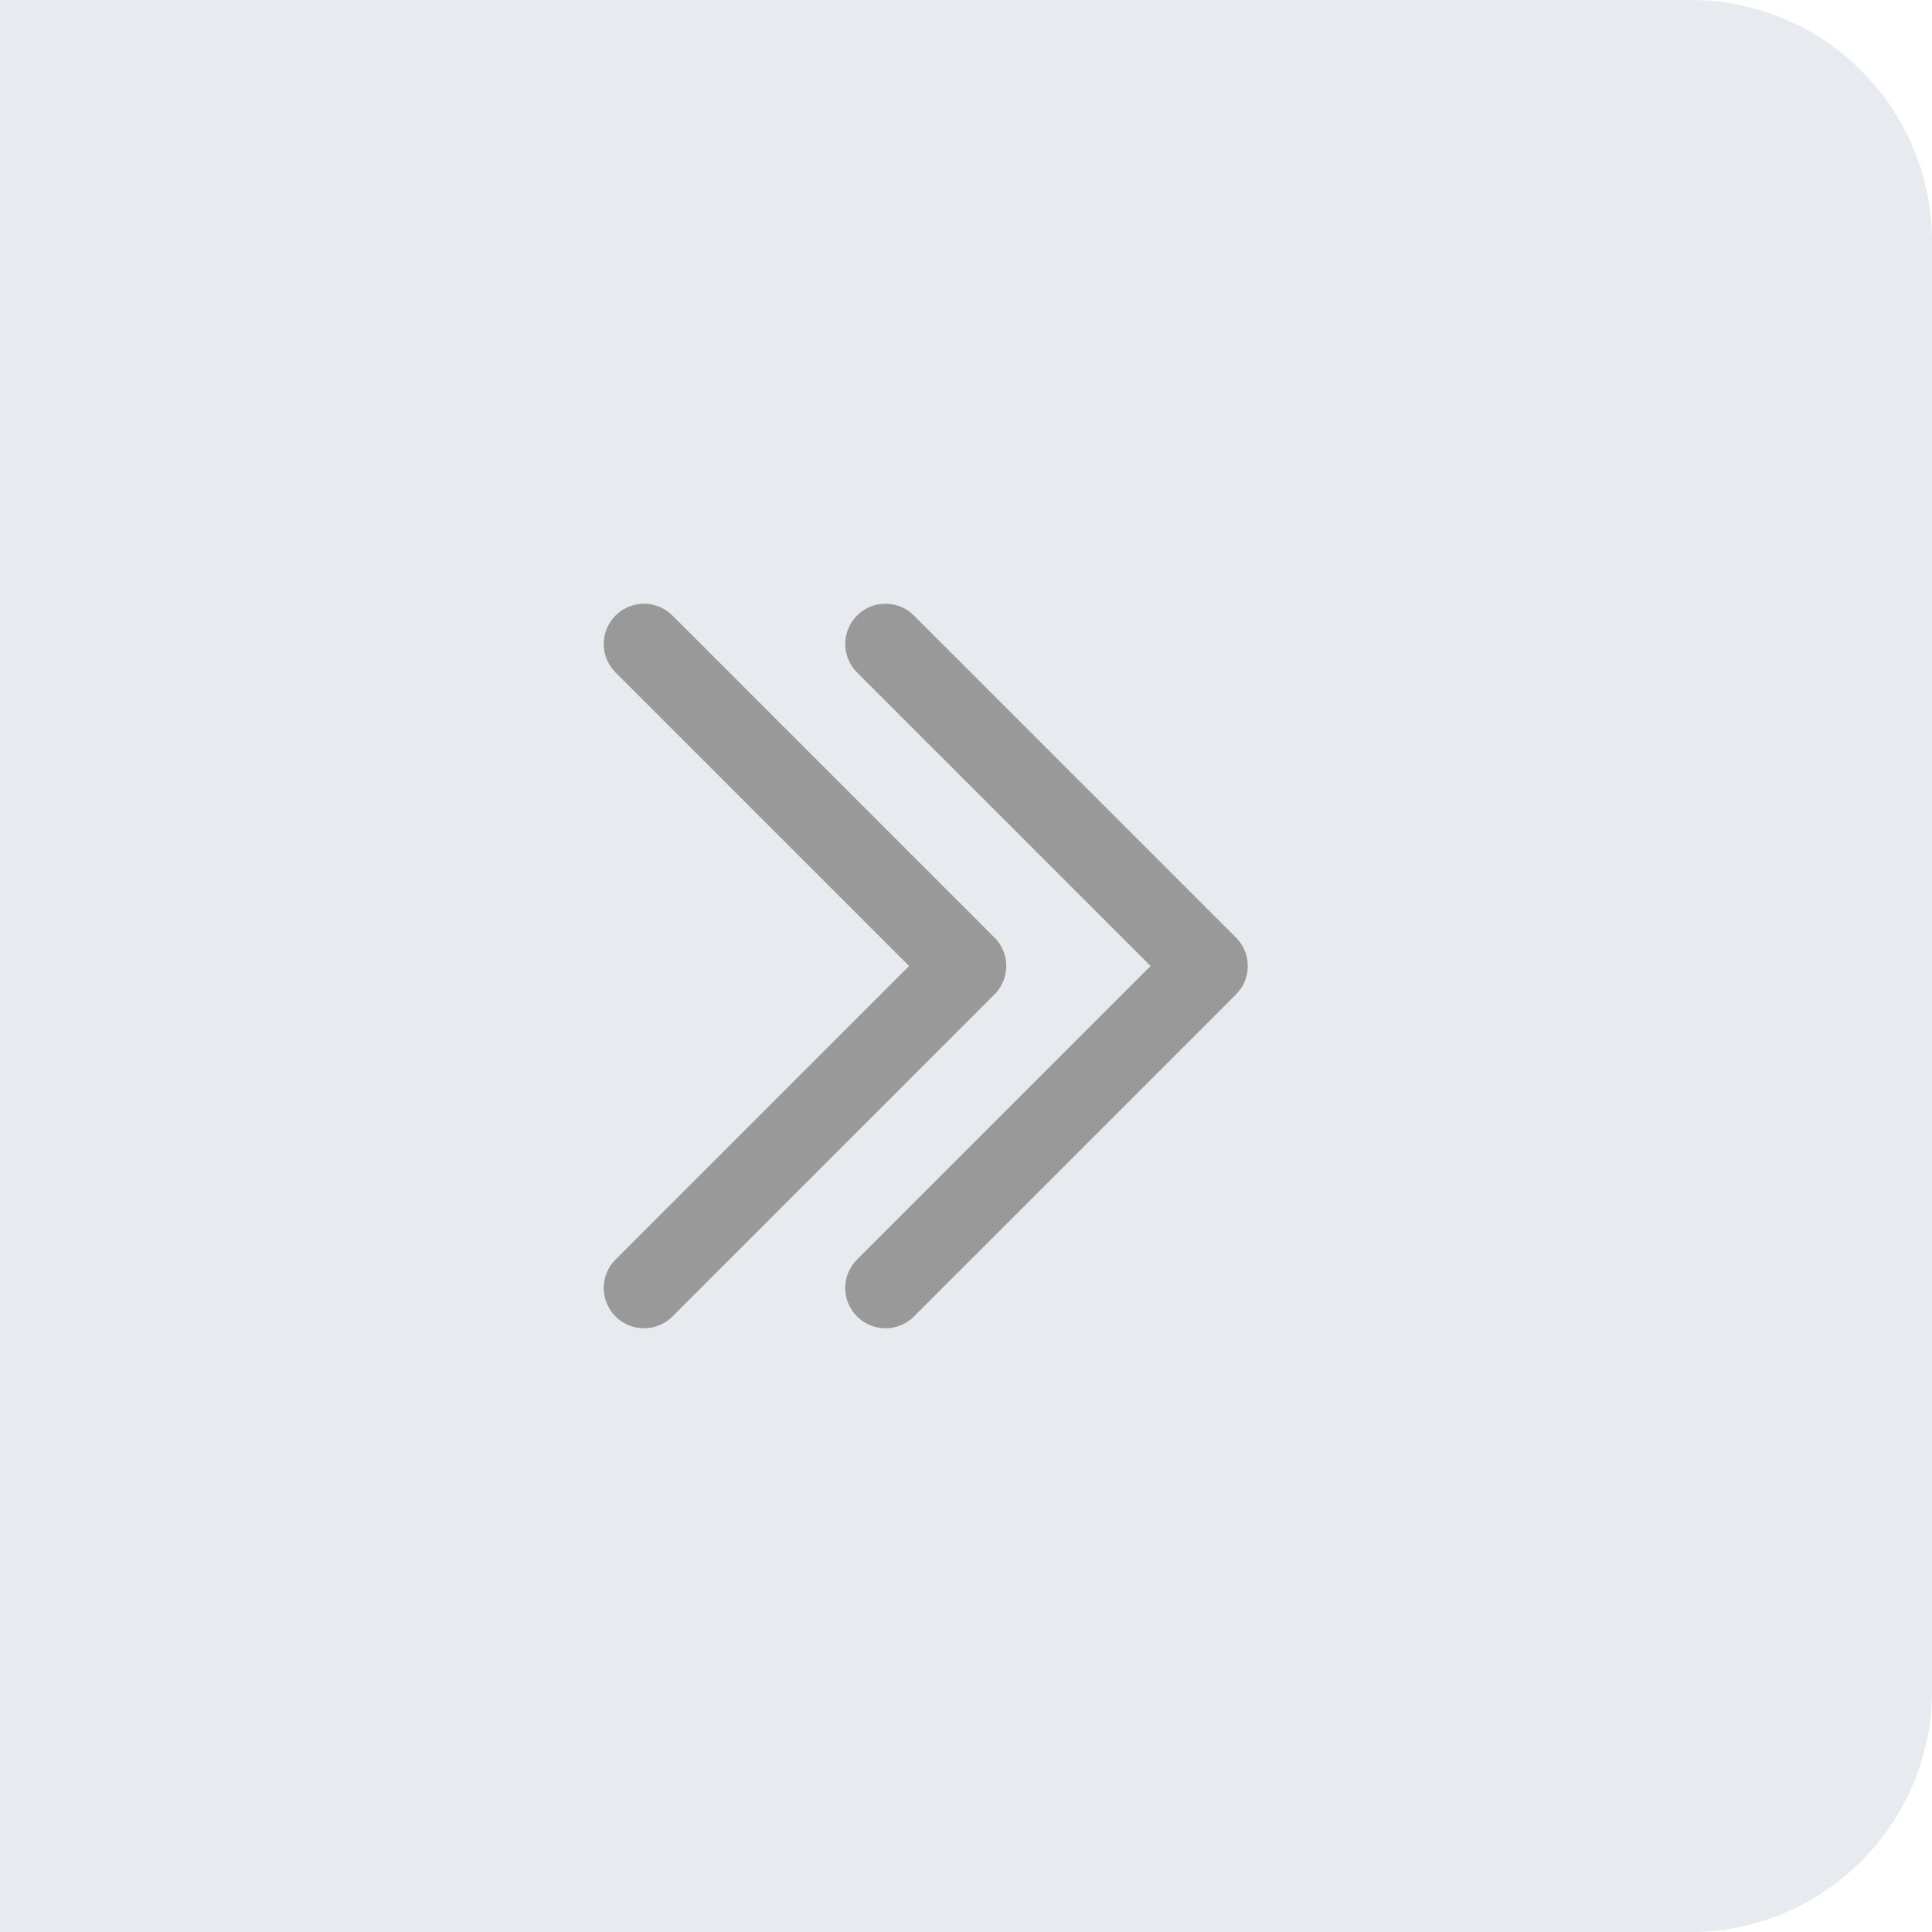 <svg width="24" height="24" viewBox="0 0 24 24" fill="none" xmlns="http://www.w3.org/2000/svg">
<path d="M24 3C24 1.343 22.657 0 21 0H0V24H21C22.657 24 24 22.657 24 21V3Z" fill="#E7EAEE"/>
<path d="M11 8L15 12L11 16M8 8L12 12L8 16" stroke="#999999" stroke-linecap="round" stroke-linejoin="round"/>
</svg>

